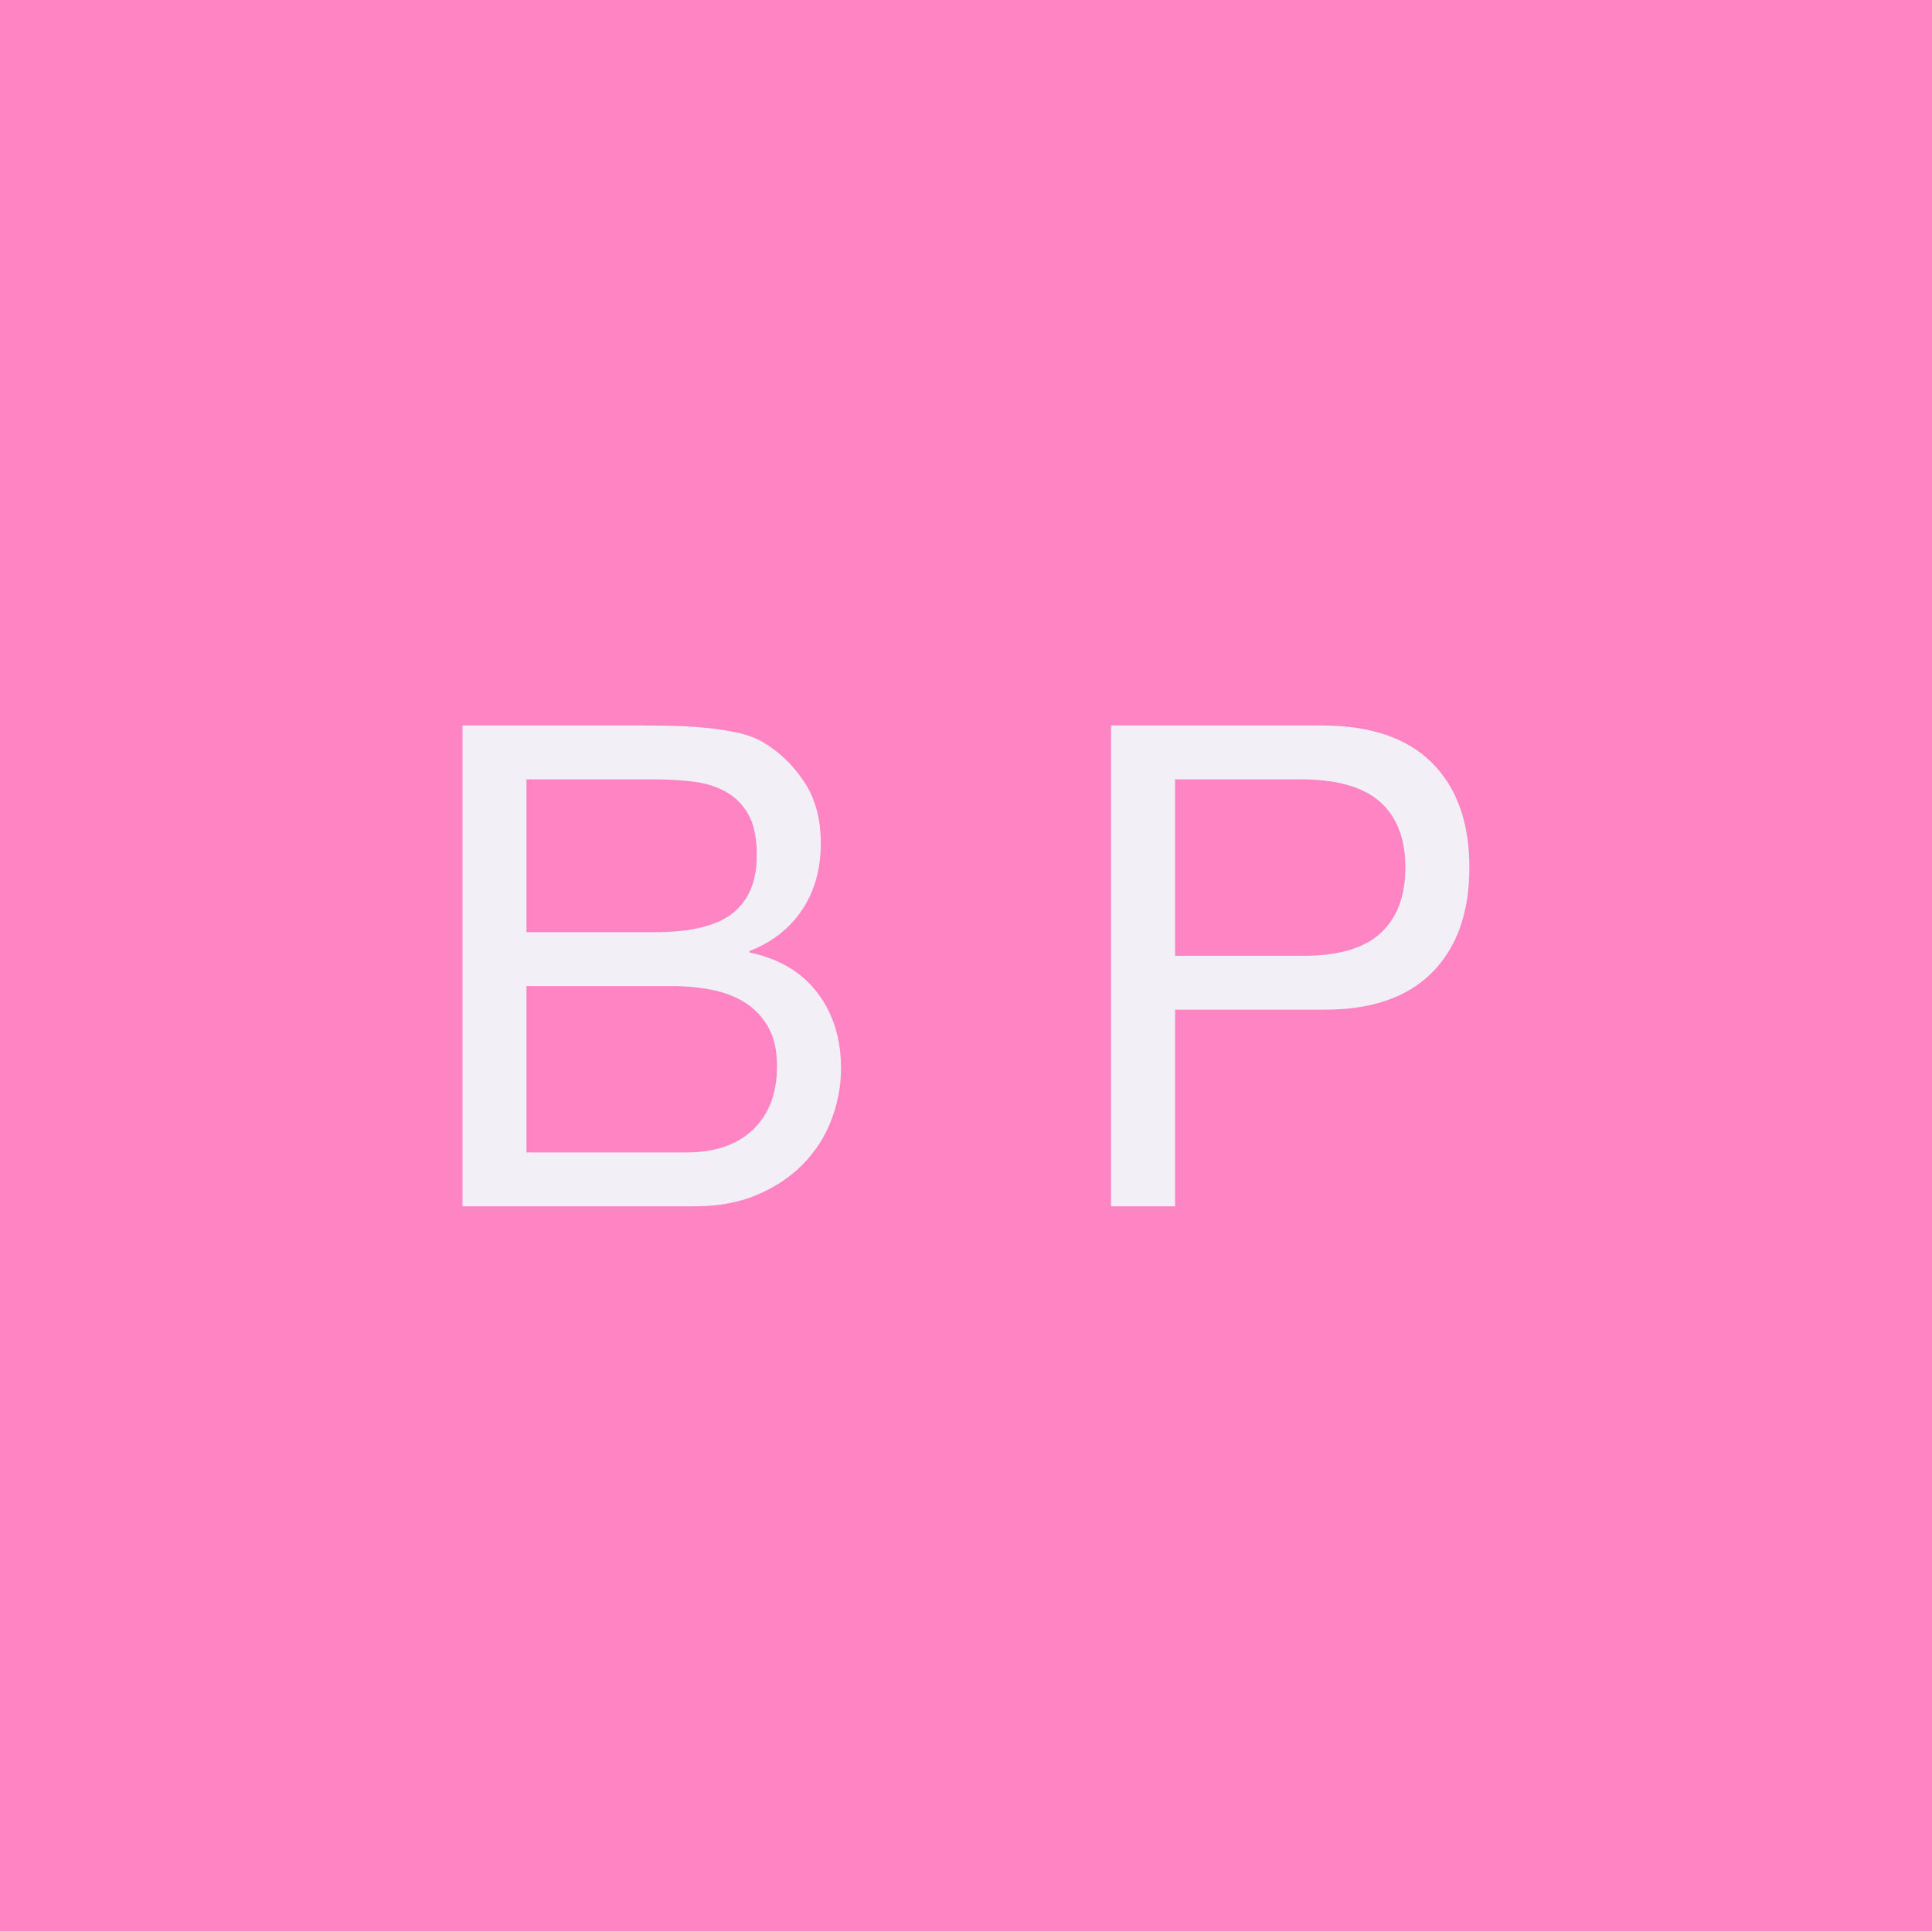 <?xml version="1.0" encoding="UTF-8"?>
<svg width="2732px" height="2731px" viewBox="0 0 2732 2731" version="1.1" xmlns="http://www.w3.org/2000/svg" xmlns:xlink="http://www.w3.org/1999/xlink">
    <rect x="0" y="0" width="2732" height="2731" fill="#333333" stroke="none"/>
    <!-- Generator: Sketch 47.1 (45422) - http://www.bohemiancoding.com/sketch -->
    <title>Splash@2x</title>
    <desc>Created with Sketch.</desc>
    <defs></defs>
    <g id="Page-1" stroke="none" stroke-width="1" fill="none" fill-rule="evenodd">
        <rect id="Rectangle" fill-opacity="0.998" fill="#FF84C4" x="0" y="0" width="2732" height="2731"></rect>
        <path d="M744.476,1318.381 L925.429,1318.381 C976.857,1318.381 1013.841,1309.333 1036.381,1291.238 C1058.921,1273.143 1070.19,1246 1070.19,1209.81 C1070.19,1185.682 1066.381,1166.635 1058.762,1152.667 C1051.143,1138.698 1040.667,1127.905 1027.333,1120.286 C1014,1112.667 998.603,1107.746 981.143,1105.524 C963.682,1103.302 945.111,1102.19 925.429,1102.19 L744.476,1102.19 L744.476,1318.381 Z M654,1026 L900.667,1026 C915.27,1026 930.984,1026.159 947.81,1026.476 C964.635,1026.794 981.302,1027.746 997.81,1029.333 C1014.318,1030.921 1029.714,1033.302 1044,1036.476 C1058.286,1039.651 1070.508,1044.413 1080.667,1050.762 C1102.889,1064.095 1121.778,1082.508 1137.333,1106 C1152.889,1129.492 1160.667,1158.381 1160.667,1192.667 C1160.667,1228.857 1151.937,1260.127 1134.476,1286.476 C1117.016,1312.826 1092.095,1332.349 1059.714,1345.048 L1059.714,1346.952 C1101.619,1355.841 1133.682,1374.889 1155.905,1404.095 C1178.127,1433.302 1189.238,1468.857 1189.238,1510.762 C1189.238,1535.524 1184.794,1559.651 1175.905,1583.143 C1167.016,1606.635 1153.841,1627.428 1136.381,1645.524 C1118.921,1663.619 1097.333,1678.222 1071.619,1689.333 C1045.905,1700.445 1016.222,1706 982.571,1706 L654,1706 L654,1026 Z M744.476,1629.81 L971.143,1629.81 C1011.143,1629.81 1042.413,1619.016 1064.952,1597.429 C1087.492,1575.841 1098.762,1546 1098.762,1507.905 C1098.762,1485.682 1094.635,1467.27 1086.381,1452.667 C1078.127,1438.063 1067.175,1426.476 1053.524,1417.905 C1039.873,1409.333 1024.159,1403.302 1006.381,1399.81 C988.603,1396.317 970.191,1394.571 951.143,1394.571 L744.476,1394.571 L744.476,1629.81 Z M1661.619,1351.714 L1838.762,1351.714 C1890.191,1352.349 1927.809,1341.873 1951.619,1320.286 C1975.429,1298.698 1987.333,1267.588 1987.333,1226.952 C1987.333,1186.317 1975.429,1155.365 1951.619,1134.095 C1927.809,1112.825 1890.191,1102.19 1838.762,1102.19 L1661.619,1102.19 L1661.619,1351.714 Z M1571.143,1026 L1869.238,1026 C1937.81,1026 1989.714,1043.619 2024.952,1078.857 C2060.191,1114.095 2077.81,1163.46 2077.81,1226.952 C2077.81,1290.445 2060.191,1339.968 2024.952,1375.524 C1989.714,1411.08 1937.81,1428.54 1869.238,1427.905 L1661.619,1427.905 L1661.619,1706 L1571.143,1706 L1571.143,1026 Z" id="B-P" fill-opacity="0.871" fill="#F0FFFF"></path>
    </g>
</svg>